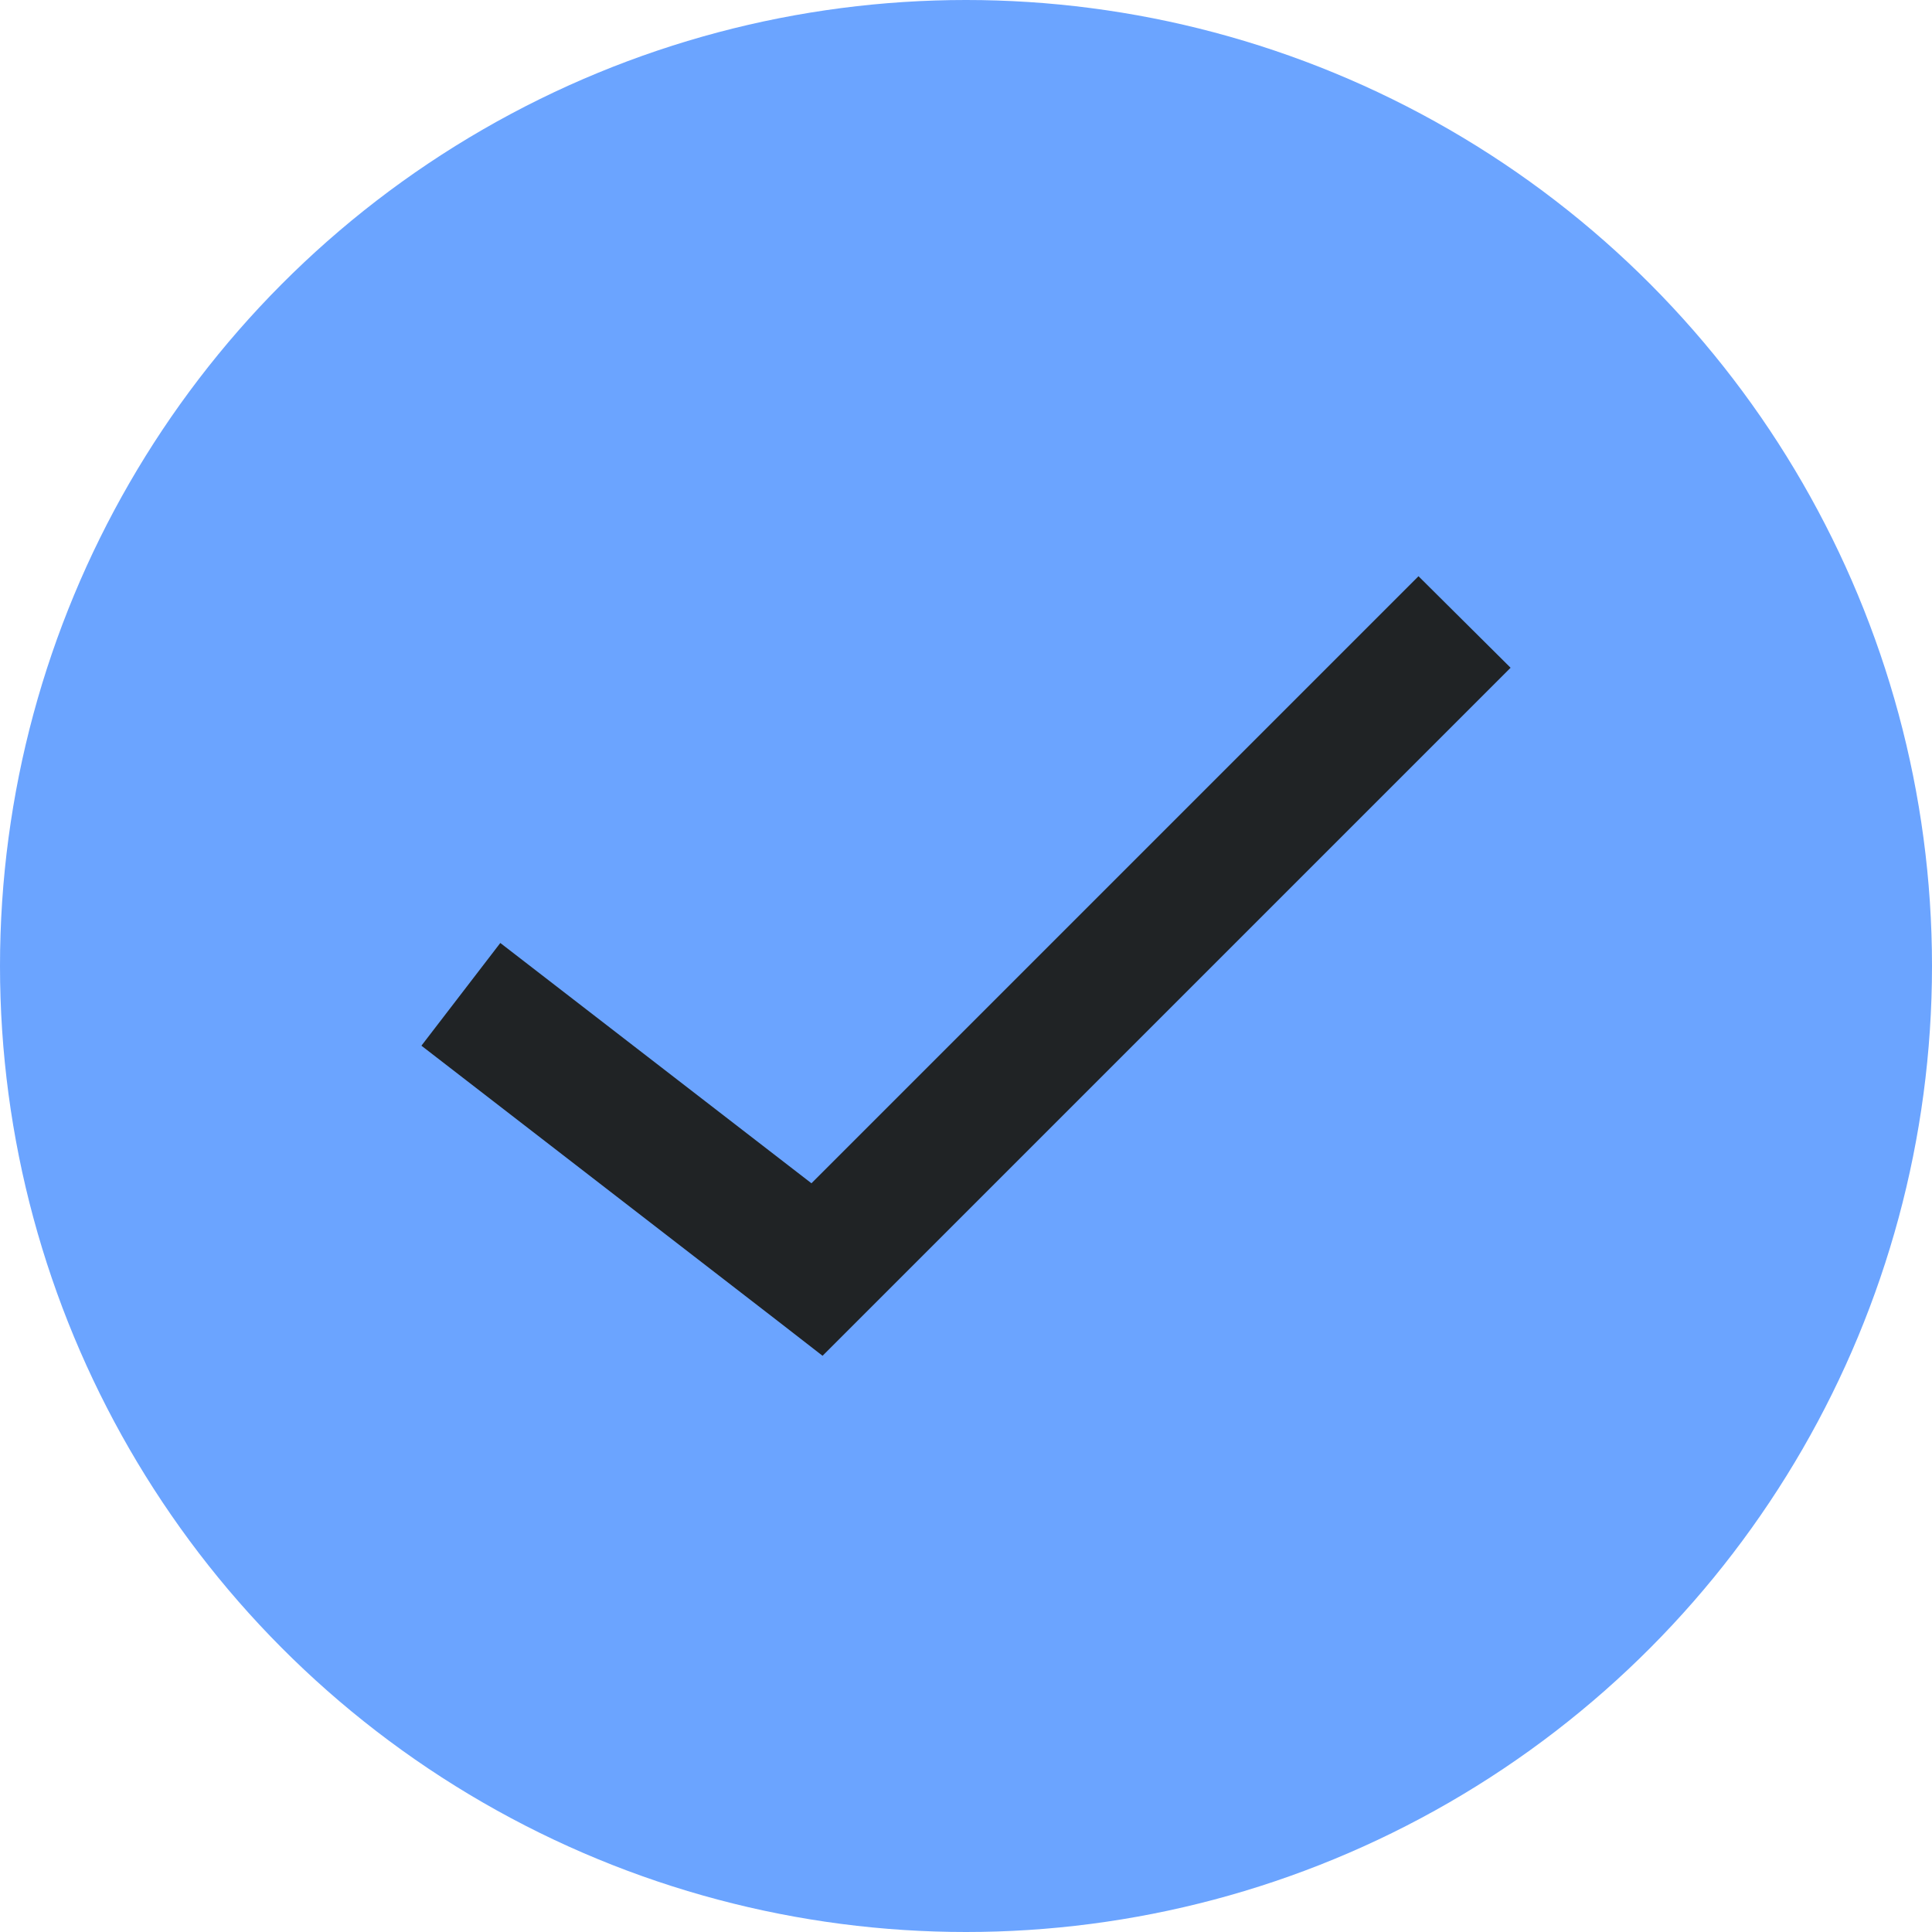 <?xml version="1.0" encoding="UTF-8"?>
<svg width="24px" height="24px" viewBox="0 0 24 24" version="1.1" xmlns="http://www.w3.org/2000/svg" xmlns:xlink="http://www.w3.org/1999/xlink">
    <title>Group</title>
    <g id="Phase-3---Coach" stroke="none" stroke-width="1" fill="none" fill-rule="evenodd">
        <g id="PitchAI---Register---Team-Setup-2" transform="translate(-32, -130)">
            <g id="Group-6" transform="translate(32, 130)">
                <g id="Group">
                    <g id="Group-3" fill="#6BA4FF">
                        <circle id="Oval" cx="12" cy="12" r="12"></circle>
                    </g>
                    <polygon id="Path-Copy-3" fill="#202325" fill-rule="nonzero" points="17.621 7.158 10.08 14.699 6.215 11.714 5.235 12.99 9.659 16.408 10.218 16.842 18.765 8.295"></polygon>
                </g>
            </g>
        </g>
    </g>
</svg>